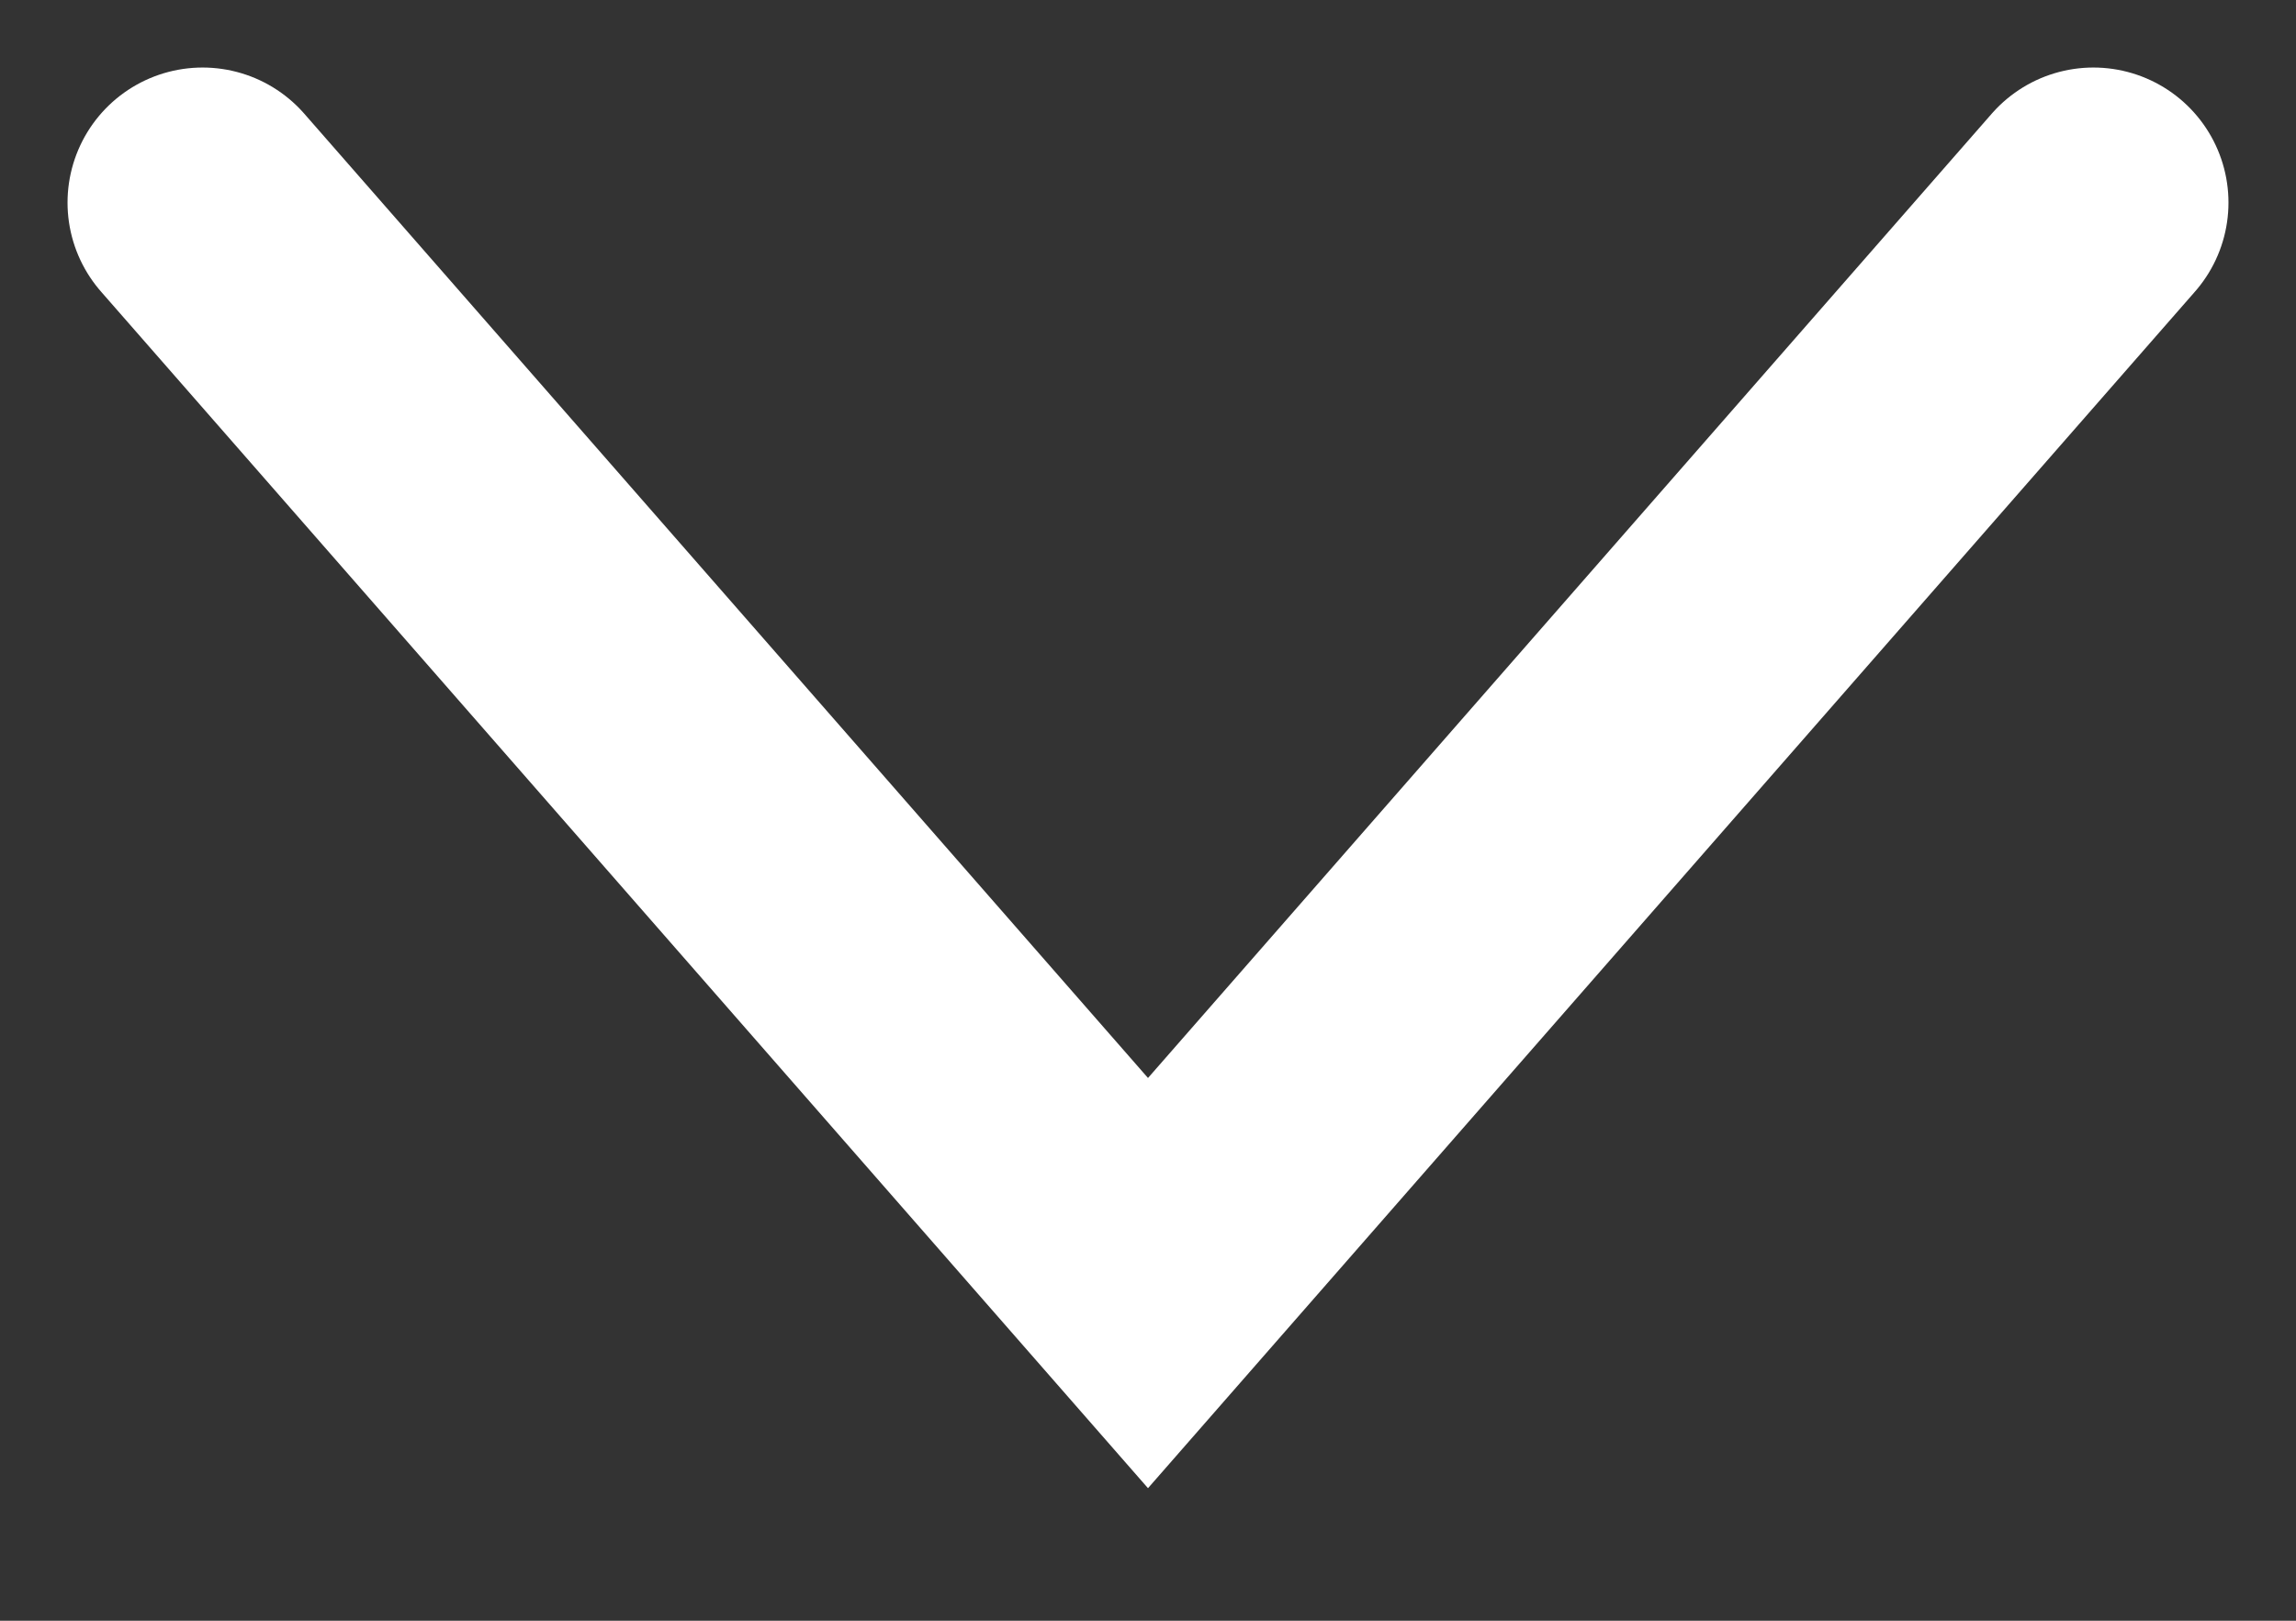 <svg width="17" height="12" viewBox="0 0 17 12" fill="none" xmlns="http://www.w3.org/2000/svg">
<rect x="0" y="0" width="17" height="12" fill="#333333" stroke="none"/>
<path d="M1.5 1.5L8.5 9.5L15.5 1.5" stroke="white" stroke-width="2" stroke-linecap="round"/>
</svg>
